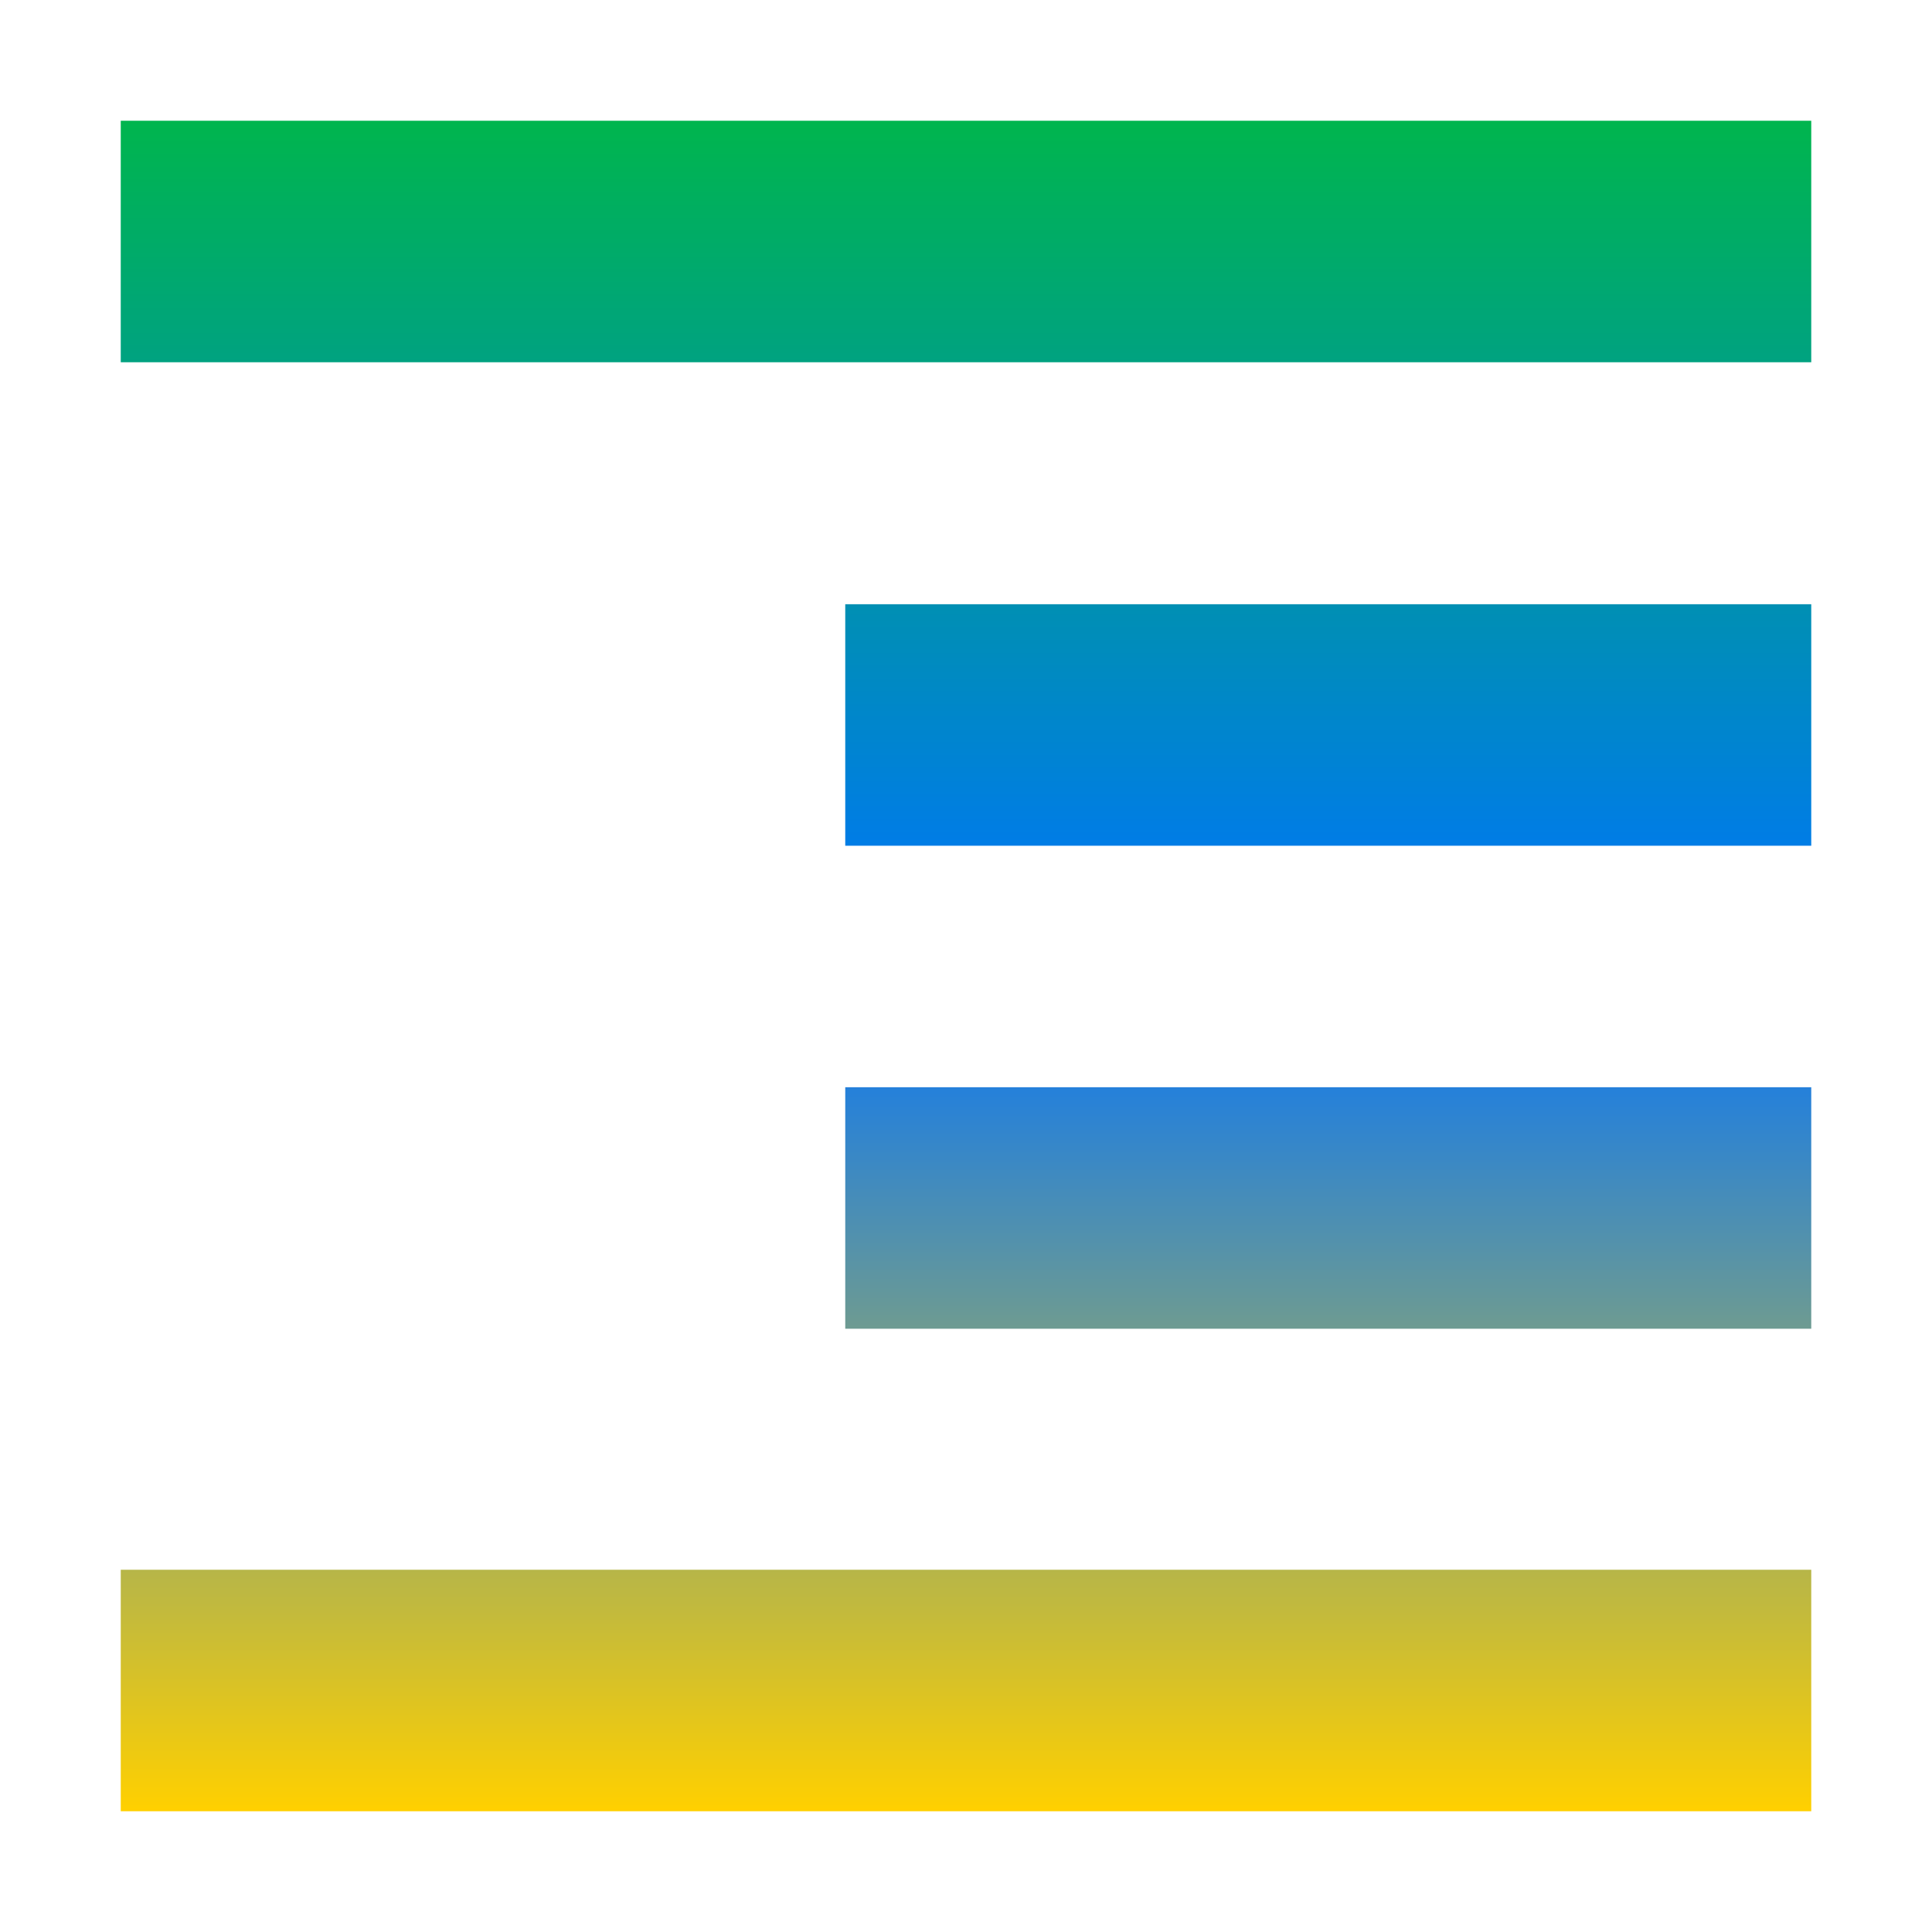 <svg xmlns="http://www.w3.org/2000/svg" xmlns:xlink="http://www.w3.org/1999/xlink" width="16" height="16" viewBox="0 0 16 16" version="1.1"><defs><linearGradient id="linear0" x1="0%" x2="0%" y1="0%" y2="100%"><stop offset="0%" style="stop-color:#00b54e; stop-opacity:1"/><stop offset="50%" style="stop-color:#0073ff; stop-opacity:1"/><stop offset="100%" style="stop-color:#ffd000; stop-opacity:1"/></linearGradient></defs><g id="surface1"><path style=" stroke:none;fill-rule:nonzero;fill:url(#linear0);fill-opacity:1;" d="M 1 1 L 1 3 L 15 3 L 15 1 Z M 7 5.004 L 7 7.004 L 15 7.004 L 15 5.004 Z M 7 9.004 L 7 11.004 L 15 11.004 L 15 9.004 Z M 1 13 L 1 15 L 15 15 L 15 13 Z M 1 13 "/></g></svg>
